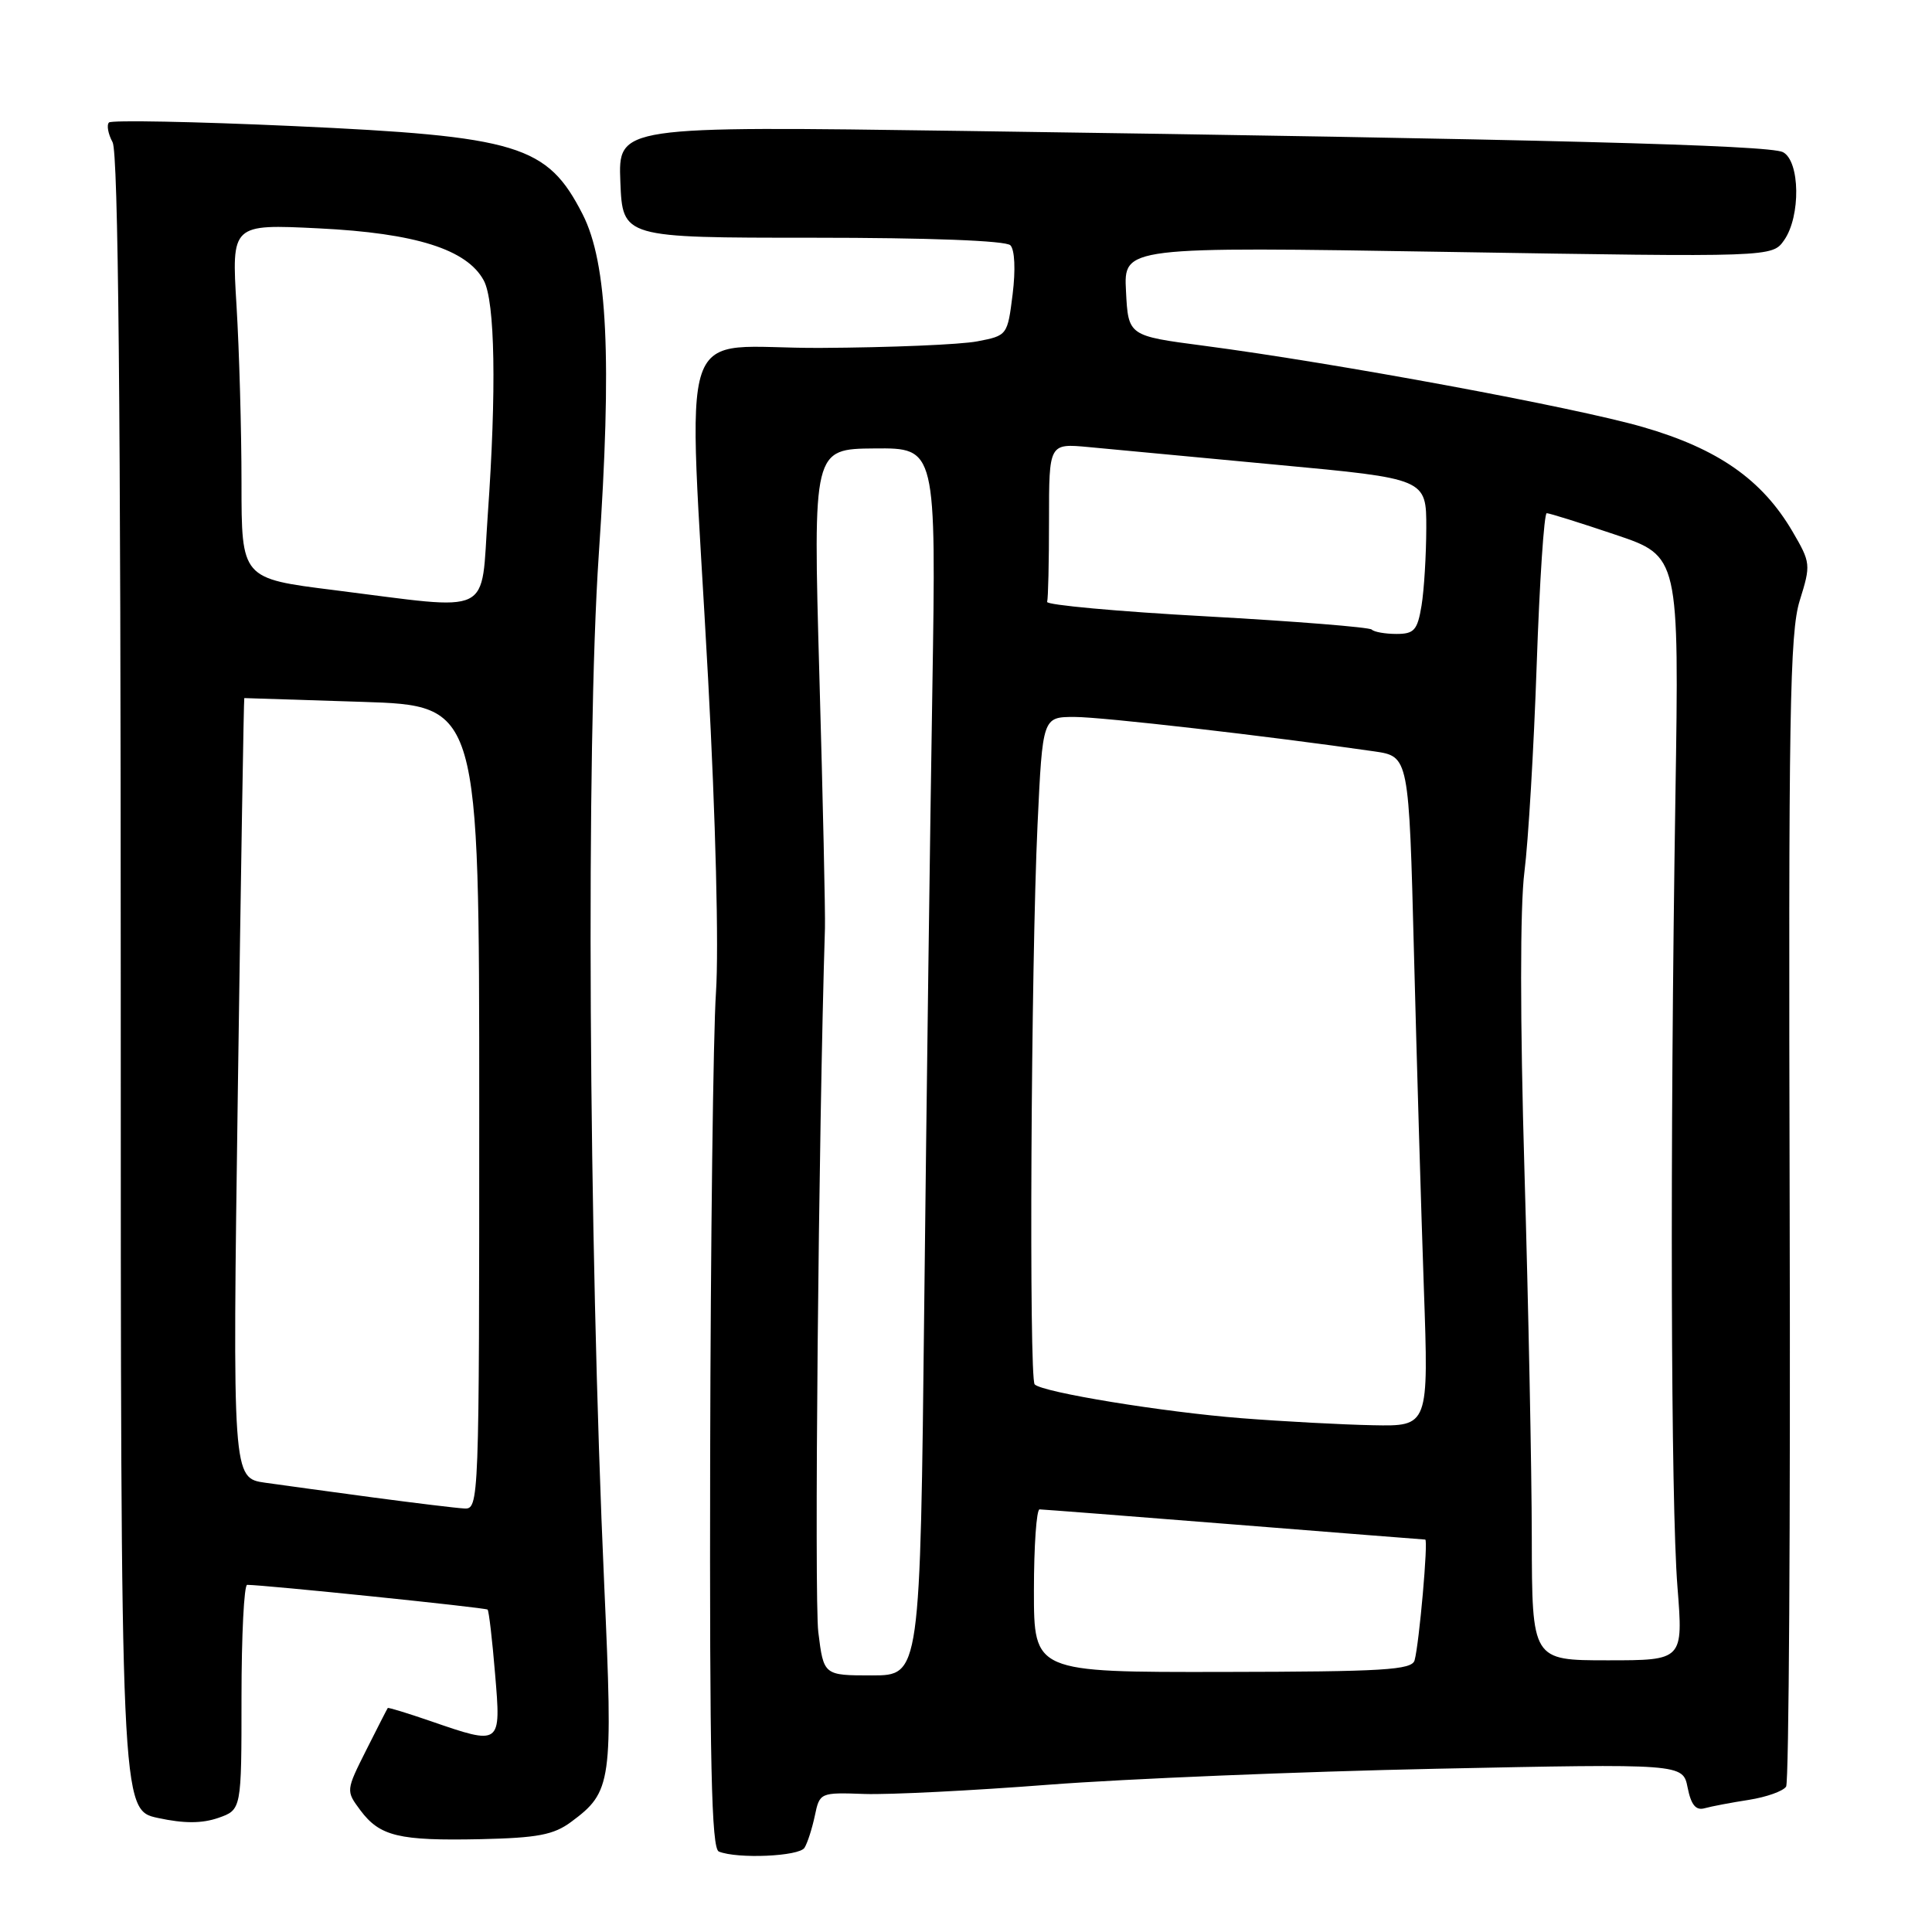 <?xml version="1.0" encoding="UTF-8" standalone="no"?>
<!DOCTYPE svg PUBLIC "-//W3C//DTD SVG 1.1//EN" "http://www.w3.org/Graphics/SVG/1.1/DTD/svg11.dtd" >
<svg xmlns="http://www.w3.org/2000/svg" xmlns:xlink="http://www.w3.org/1999/xlink" version="1.1" viewBox="0 0 256 256">
 <g >
 <path fill="currentColor"
d=" M 106.60 244.84 C 107.00 244.20 107.61 242.29 107.97 240.59 C 108.61 237.53 108.67 237.50 114.56 237.71 C 117.83 237.82 128.82 237.27 139.00 236.48 C 149.18 235.70 172.23 234.75 190.24 234.37 C 222.99 233.69 222.99 233.69 223.62 236.87 C 224.08 239.17 224.71 239.93 225.88 239.60 C 226.77 239.35 229.41 238.85 231.74 238.49 C 234.08 238.12 236.29 237.33 236.67 236.73 C 237.04 236.13 237.25 201.63 237.14 160.07 C 236.97 94.64 237.15 83.84 238.47 79.59 C 239.96 74.81 239.94 74.57 237.50 70.40 C 233.48 63.55 227.63 59.46 217.71 56.59 C 208.68 53.97 177.01 48.11 159.50 45.81 C 149.50 44.50 149.50 44.50 149.20 38.59 C 148.89 32.68 148.89 32.68 191.86 33.38 C 234.83 34.08 234.83 34.08 236.41 31.82 C 238.62 28.66 238.52 21.34 236.25 20.16 C 234.42 19.22 204.54 18.44 127.70 17.35 C 81.91 16.70 81.91 16.70 82.20 24.10 C 82.50 31.50 82.50 31.50 107.70 31.50 C 123.17 31.50 133.27 31.89 133.88 32.50 C 134.46 33.09 134.58 35.75 134.18 38.98 C 133.50 44.43 133.47 44.47 129.50 45.23 C 127.30 45.66 117.96 46.05 108.75 46.10 C 89.22 46.21 91.16 40.51 93.83 90.00 C 94.83 108.48 95.26 125.63 94.87 131.50 C 94.50 137.00 94.16 164.75 94.10 193.17 C 94.02 233.64 94.27 244.94 95.25 245.34 C 97.72 246.34 105.90 245.98 106.60 244.84 Z  M 75.68 241.41 C 81.08 237.41 81.24 236.25 80.07 210.16 C 77.98 163.74 77.64 98.66 79.34 73.50 C 81.10 47.55 80.50 34.86 77.20 28.39 C 72.51 19.21 68.72 18.06 38.77 16.70 C 25.72 16.11 14.77 15.90 14.44 16.23 C 14.11 16.56 14.32 17.74 14.92 18.85 C 15.67 20.26 16.00 53.80 16.00 130.35 C 16.00 239.83 16.00 239.83 20.93 240.89 C 24.41 241.64 26.75 241.63 28.93 240.88 C 32.00 239.80 32.00 239.80 32.00 224.90 C 32.00 216.71 32.34 210.00 32.75 210.00 C 35.08 210.01 64.35 213.02 64.61 213.28 C 64.78 213.45 65.23 217.28 65.60 221.79 C 66.40 231.30 66.42 231.29 57.01 228.04 C 53.99 227.00 51.46 226.23 51.38 226.32 C 51.30 226.42 50.02 228.93 48.53 231.89 C 45.83 237.27 45.83 237.29 47.75 239.87 C 50.33 243.32 52.84 243.93 63.68 243.70 C 71.23 243.53 73.36 243.13 75.68 241.41 Z  M 108.43 216.27 C 107.88 211.90 108.46 150.20 109.31 123.00 C 109.37 121.08 109.04 106.00 108.57 89.49 C 107.73 59.49 107.73 59.49 115.89 59.42 C 124.05 59.35 124.05 59.35 123.54 91.43 C 123.25 109.07 122.77 145.66 122.47 172.75 C 121.93 222.00 121.93 222.00 115.54 222.00 C 109.14 222.00 109.14 222.00 108.43 216.27 Z  M 137.00 210.79 C 137.00 204.86 137.34 200.00 137.75 200.00 C 138.16 200.01 149.75 200.90 163.50 202.00 C 177.25 203.10 188.66 203.99 188.85 204.00 C 189.27 204.00 188.05 217.81 187.44 220.00 C 187.08 221.28 183.37 221.51 162.01 221.54 C 137.00 221.58 137.00 221.58 137.00 210.79 Z  M 202.97 203.75 C 202.96 194.81 202.52 172.98 202.00 155.22 C 201.41 135.12 201.41 120.16 201.99 115.56 C 202.51 111.49 203.24 99.13 203.62 88.08 C 204.00 77.04 204.60 68.00 204.95 68.00 C 205.30 68.00 209.40 69.28 214.05 70.85 C 222.50 73.69 222.50 73.69 222.00 105.60 C 221.27 152.28 221.39 199.10 222.27 210.25 C 223.04 220.00 223.04 220.00 213.02 220.00 C 203.00 220.00 203.00 220.00 202.97 203.75 Z  M 164.50 187.92 C 154.15 187.11 138.16 184.50 137.10 183.44 C 136.33 182.66 136.61 127.90 137.48 109.25 C 138.15 95.00 138.15 95.00 142.39 95.00 C 146.05 95.00 167.96 97.52 182.09 99.56 C 186.69 100.23 186.69 100.23 187.36 126.36 C 187.73 140.74 188.32 160.71 188.67 170.75 C 189.31 189.00 189.31 189.00 181.91 188.85 C 177.83 188.77 170.00 188.35 164.50 187.92 Z  M 181.76 83.42 C 181.44 83.11 171.58 82.32 159.84 81.67 C 148.10 81.03 138.61 80.16 138.75 79.75 C 138.89 79.34 139.00 74.44 139.00 68.88 C 139.00 58.75 139.00 58.75 144.25 59.24 C 147.14 59.52 158.39 60.57 169.25 61.59 C 189.00 63.43 189.00 63.43 188.99 69.97 C 188.98 73.56 188.70 78.19 188.36 80.25 C 187.82 83.51 187.38 84.00 185.04 84.00 C 183.55 84.00 182.07 83.74 181.76 83.42 Z  M 49.50 198.43 C 44.00 197.69 37.54 196.81 35.15 196.47 C 30.80 195.85 30.80 195.85 31.52 144.17 C 31.92 115.75 32.30 92.50 32.37 92.50 C 32.44 92.50 39.47 92.72 48.00 93.00 C 63.50 93.50 63.50 93.50 63.50 146.75 C 63.50 199.37 63.48 200.00 61.50 199.88 C 60.40 199.82 55.00 199.16 49.50 198.43 Z  M 44.25 78.19 C 32.00 76.66 32.00 76.66 32.00 63.98 C 32.00 57.01 31.70 46.45 31.34 40.50 C 30.68 29.69 30.68 29.69 42.25 30.26 C 55.06 30.89 61.87 33.04 64.10 37.16 C 65.60 39.93 65.80 51.75 64.63 68.25 C 63.67 81.86 65.69 80.88 44.25 78.19 Z "/>
</g>
</svg>